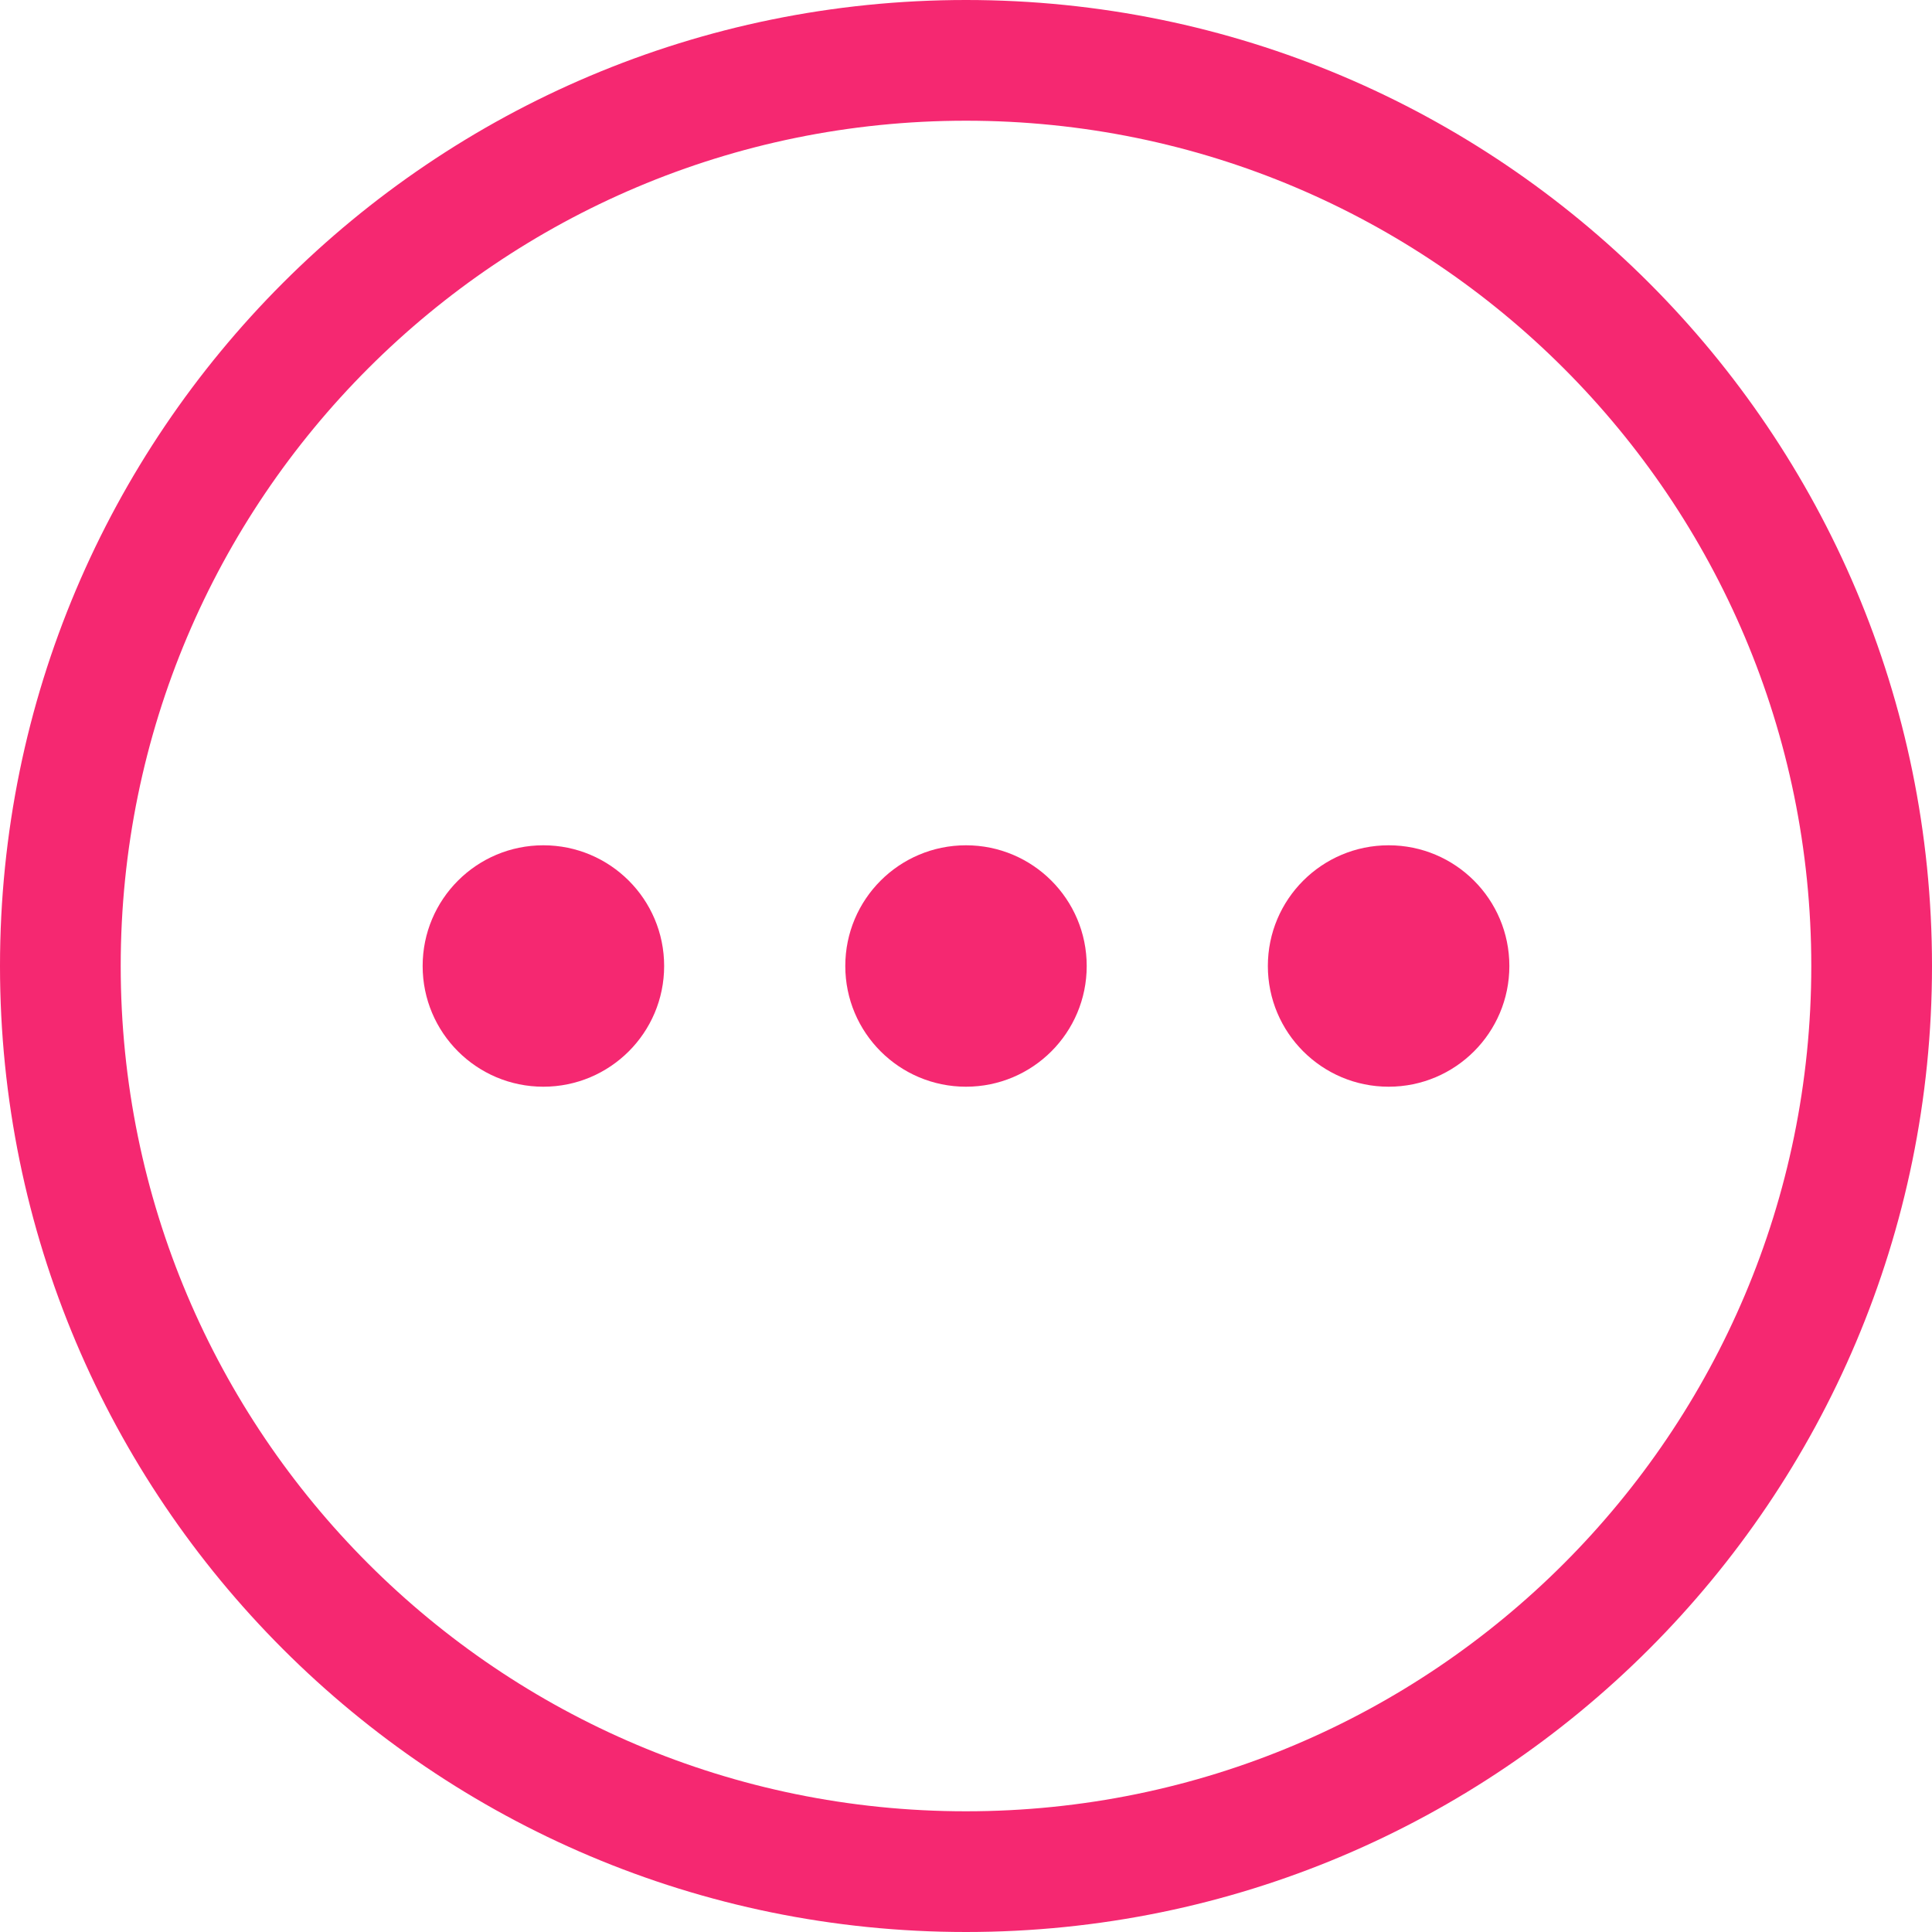 <svg width="25" height="25" viewBox="0 0 25 25" fill="none" xmlns="http://www.w3.org/2000/svg">
<path d="M12.5 0C5.596 0 0 5.596 0 12.5C0 19.404 5.596 25 12.5 25C19.404 25 25 19.404 25 12.5C25 5.596 19.404 0 12.5 0ZM12.5 23.438C6.459 23.438 1.562 18.541 1.562 12.5C1.562 6.459 6.459 1.562 12.5 1.562C18.541 1.562 23.438 6.459 23.438 12.5C23.438 18.541 18.541 23.438 12.5 23.438Z" fill="#F52871"/>
<path d="M12.5 14.062C13.363 14.062 14.062 13.363 14.062 12.5C14.062 11.637 13.363 10.938 12.5 10.938C11.637 10.938 10.938 11.637 10.938 12.5C10.938 13.363 11.637 14.062 12.5 14.062Z" fill="#F52871"/>
<path d="M17.969 14.062C18.832 14.062 19.531 13.363 19.531 12.5C19.531 11.637 18.832 10.938 17.969 10.938C17.106 10.938 16.406 11.637 16.406 12.5C16.406 13.363 17.106 14.062 17.969 14.062Z" fill="#F52871"/>
<path d="M7.031 14.062C7.894 14.062 8.594 13.363 8.594 12.5C8.594 11.637 7.894 10.938 7.031 10.938C6.168 10.938 5.469 11.637 5.469 12.5C5.469 13.363 6.168 14.062 7.031 14.062Z" fill="#F52871"/>
</svg>
